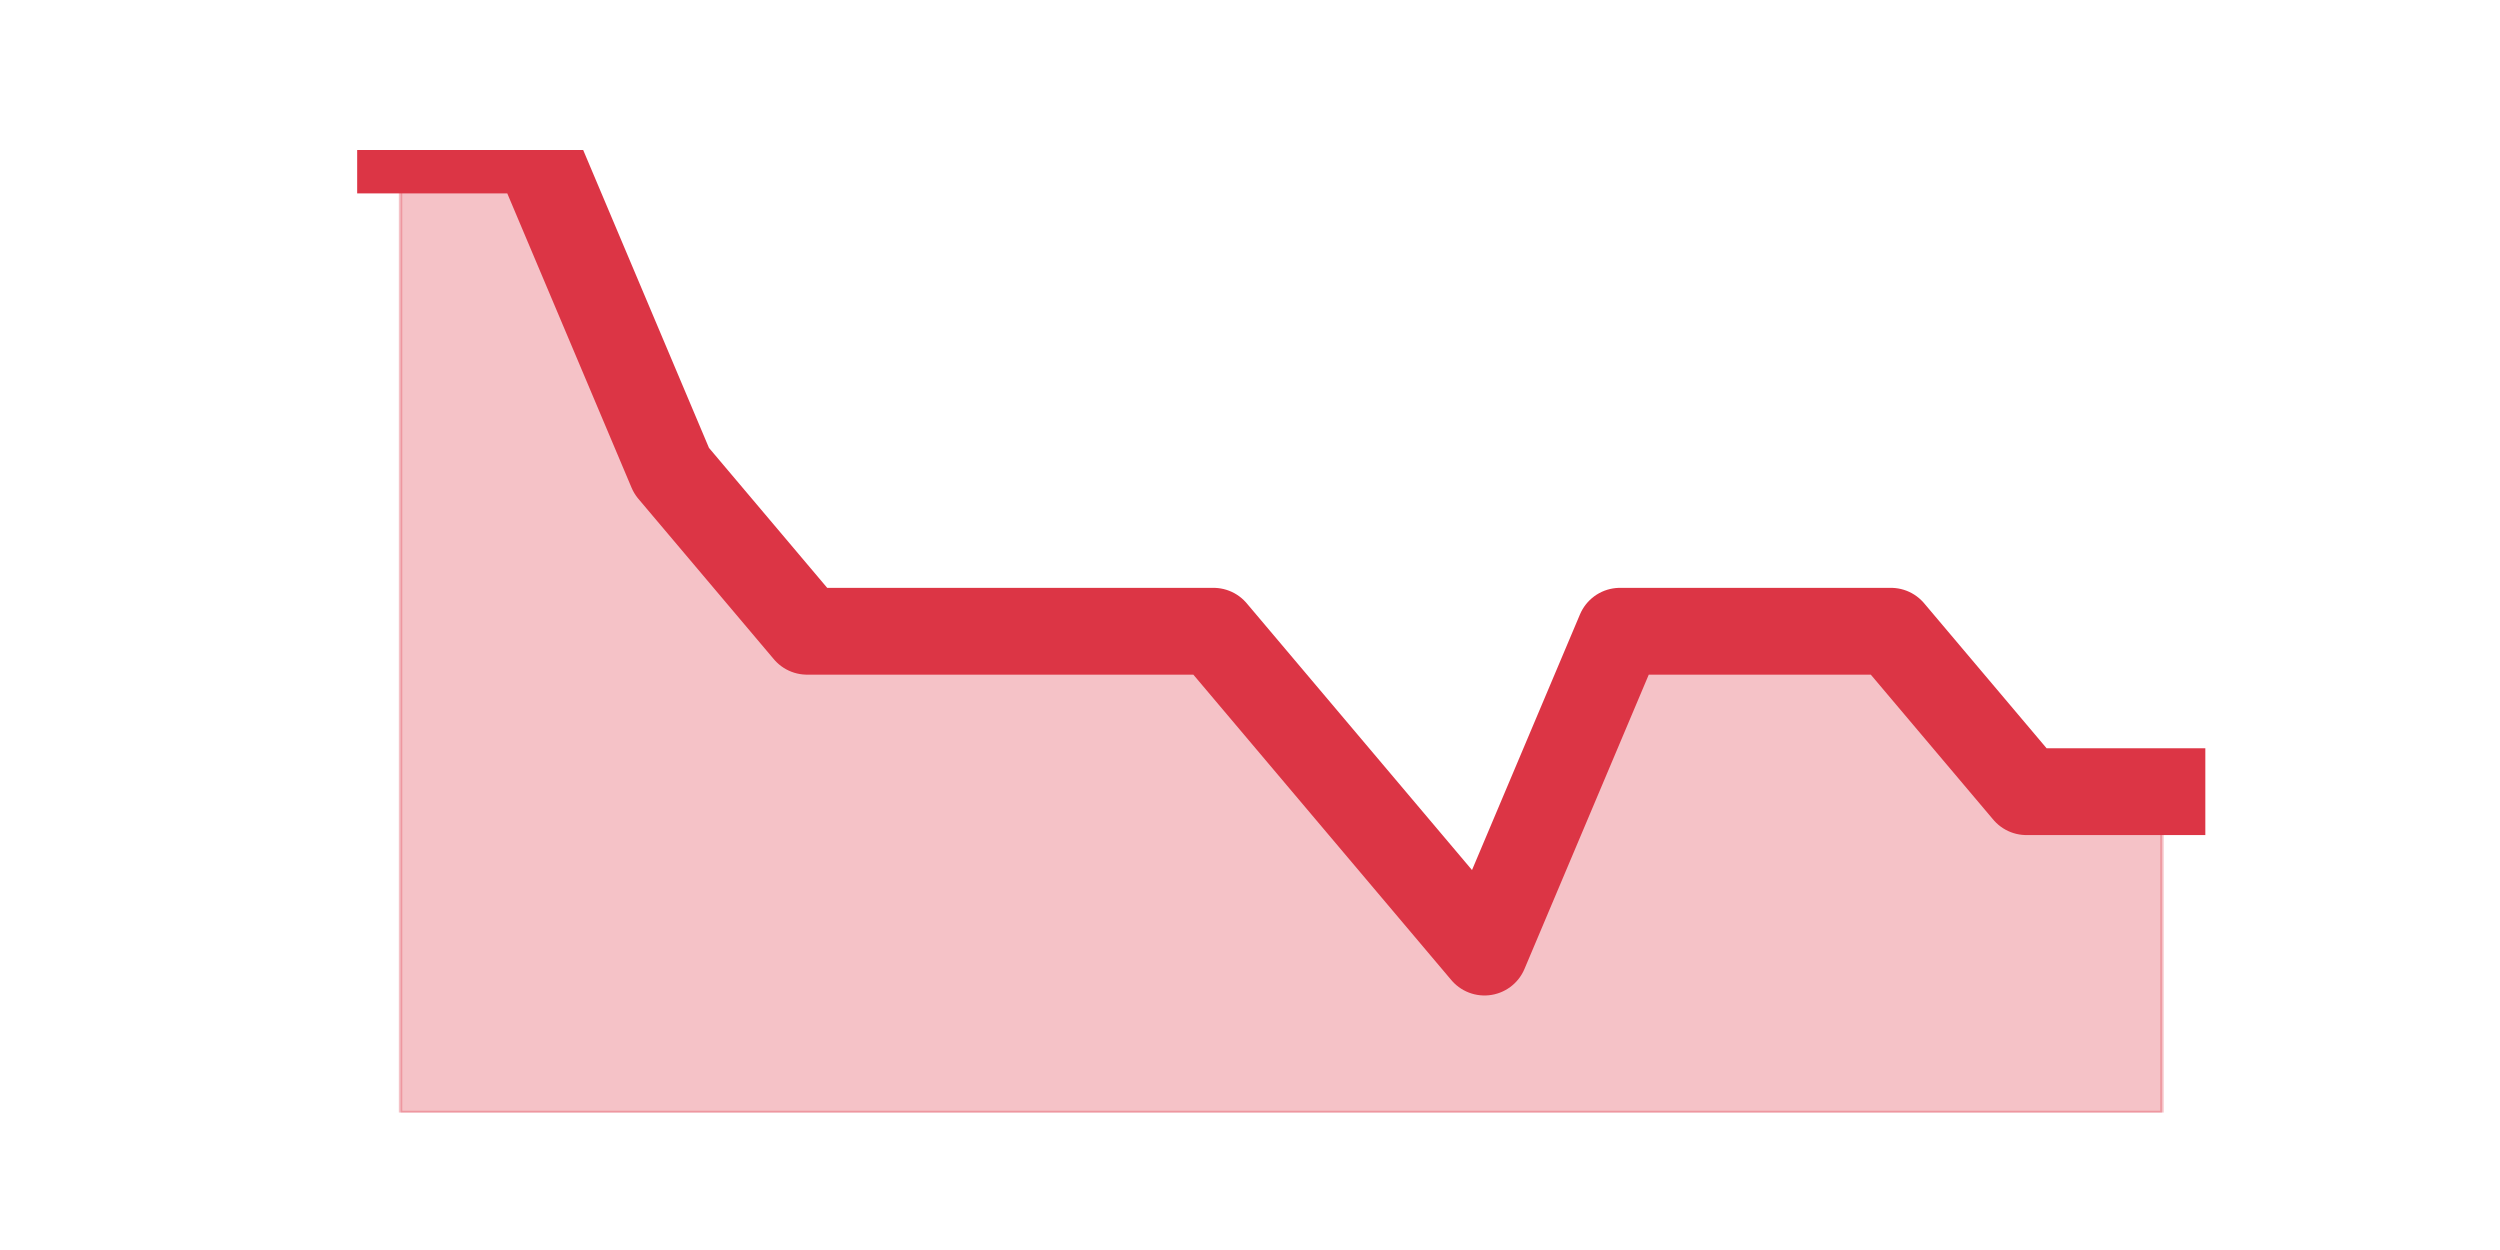 <?xml version="1.0" encoding="utf-8" standalone="no"?>
<!DOCTYPE svg PUBLIC "-//W3C//DTD SVG 1.1//EN"
  "http://www.w3.org/Graphics/SVG/1.1/DTD/svg11.dtd">
<svg height="360pt" version="1.1" viewBox="0 0 720 360" width="720pt" xmlns="http://www.w3.org/2000/svg" xmlns:xlink="http://www.w3.org/1999/xlink">
 <defs>
  <style type="text/css">*{stroke-linecap:butt;stroke-linejoin:round;}</style>
 </defs>
 <g id="figure_1">
  <g id="patch_1">
   <path d="M 0 360 
L 720 360 
L 720 0 
L 0 0 
z
" style="fill:none;"/>
  </g>
  <g id="axes_1">
   <g id="matplotlib.axis_1"/>
   <g id="matplotlib.axis_2"/>
   <g id="PolyCollection_1">
    <defs>
     <path d="M 115.364 -316.8 
L 115.364 -39.6 
L 154.385 -39.6 
L 193.406 -39.6 
L 232.427 -39.6 
L 271.448 -39.6 
L 310.469 -39.6 
L 349.49 -39.6 
L 388.51 -39.6 
L 427.531 -39.6 
L 466.552 -39.6 
L 505.573 -39.6 
L 544.594 -39.6 
L 583.615 -39.6 
L 622.636 -39.6 
L 622.636 -132 
L 622.636 -132 
L 583.615 -132 
L 544.594 -178.2 
L 505.573 -178.2 
L 466.552 -178.2 
L 427.531 -85.8 
L 388.51 -132 
L 349.49 -178.2 
L 310.469 -178.2 
L 271.448 -178.2 
L 232.427 -178.2 
L 193.406 -224.4 
L 154.385 -316.8 
L 115.364 -316.8 
z
" id="mc1fb05ca0c" style="stroke:#dc3545;stroke-opacity:0.3;"/>
    </defs>
    <g clip-path="url(#pd80bb6cccc)">
     <use style="fill:#dc3545;fill-opacity:0.3;stroke:#dc3545;stroke-opacity:0.3;" x="0" xlink:href="#mc1fb05ca0c" y="360"/>
    </g>
   </g>
   <g id="line2d_1">
    <path clip-path="url(#pd80bb6cccc)" d="M 115.364 43.2 
L 154.385 43.2 
L 193.406 135.6 
L 232.427 181.8 
L 271.448 181.8 
L 310.469 181.8 
L 349.49 181.8 
L 388.51 228 
L 427.531 274.2 
L 466.552 181.8 
L 505.573 181.8 
L 544.594 181.8 
L 583.615 228 
L 622.636 228 
" style="fill:none;stroke:#dc3545;stroke-linecap:square;stroke-width:25;"/>
   </g>
  </g>
 </g>
 <defs>
  <clipPath id="pd80bb6cccc">
   <rect height="277.2" width="558" x="90" y="43.2"/>
  </clipPath>
 </defs>
</svg>
